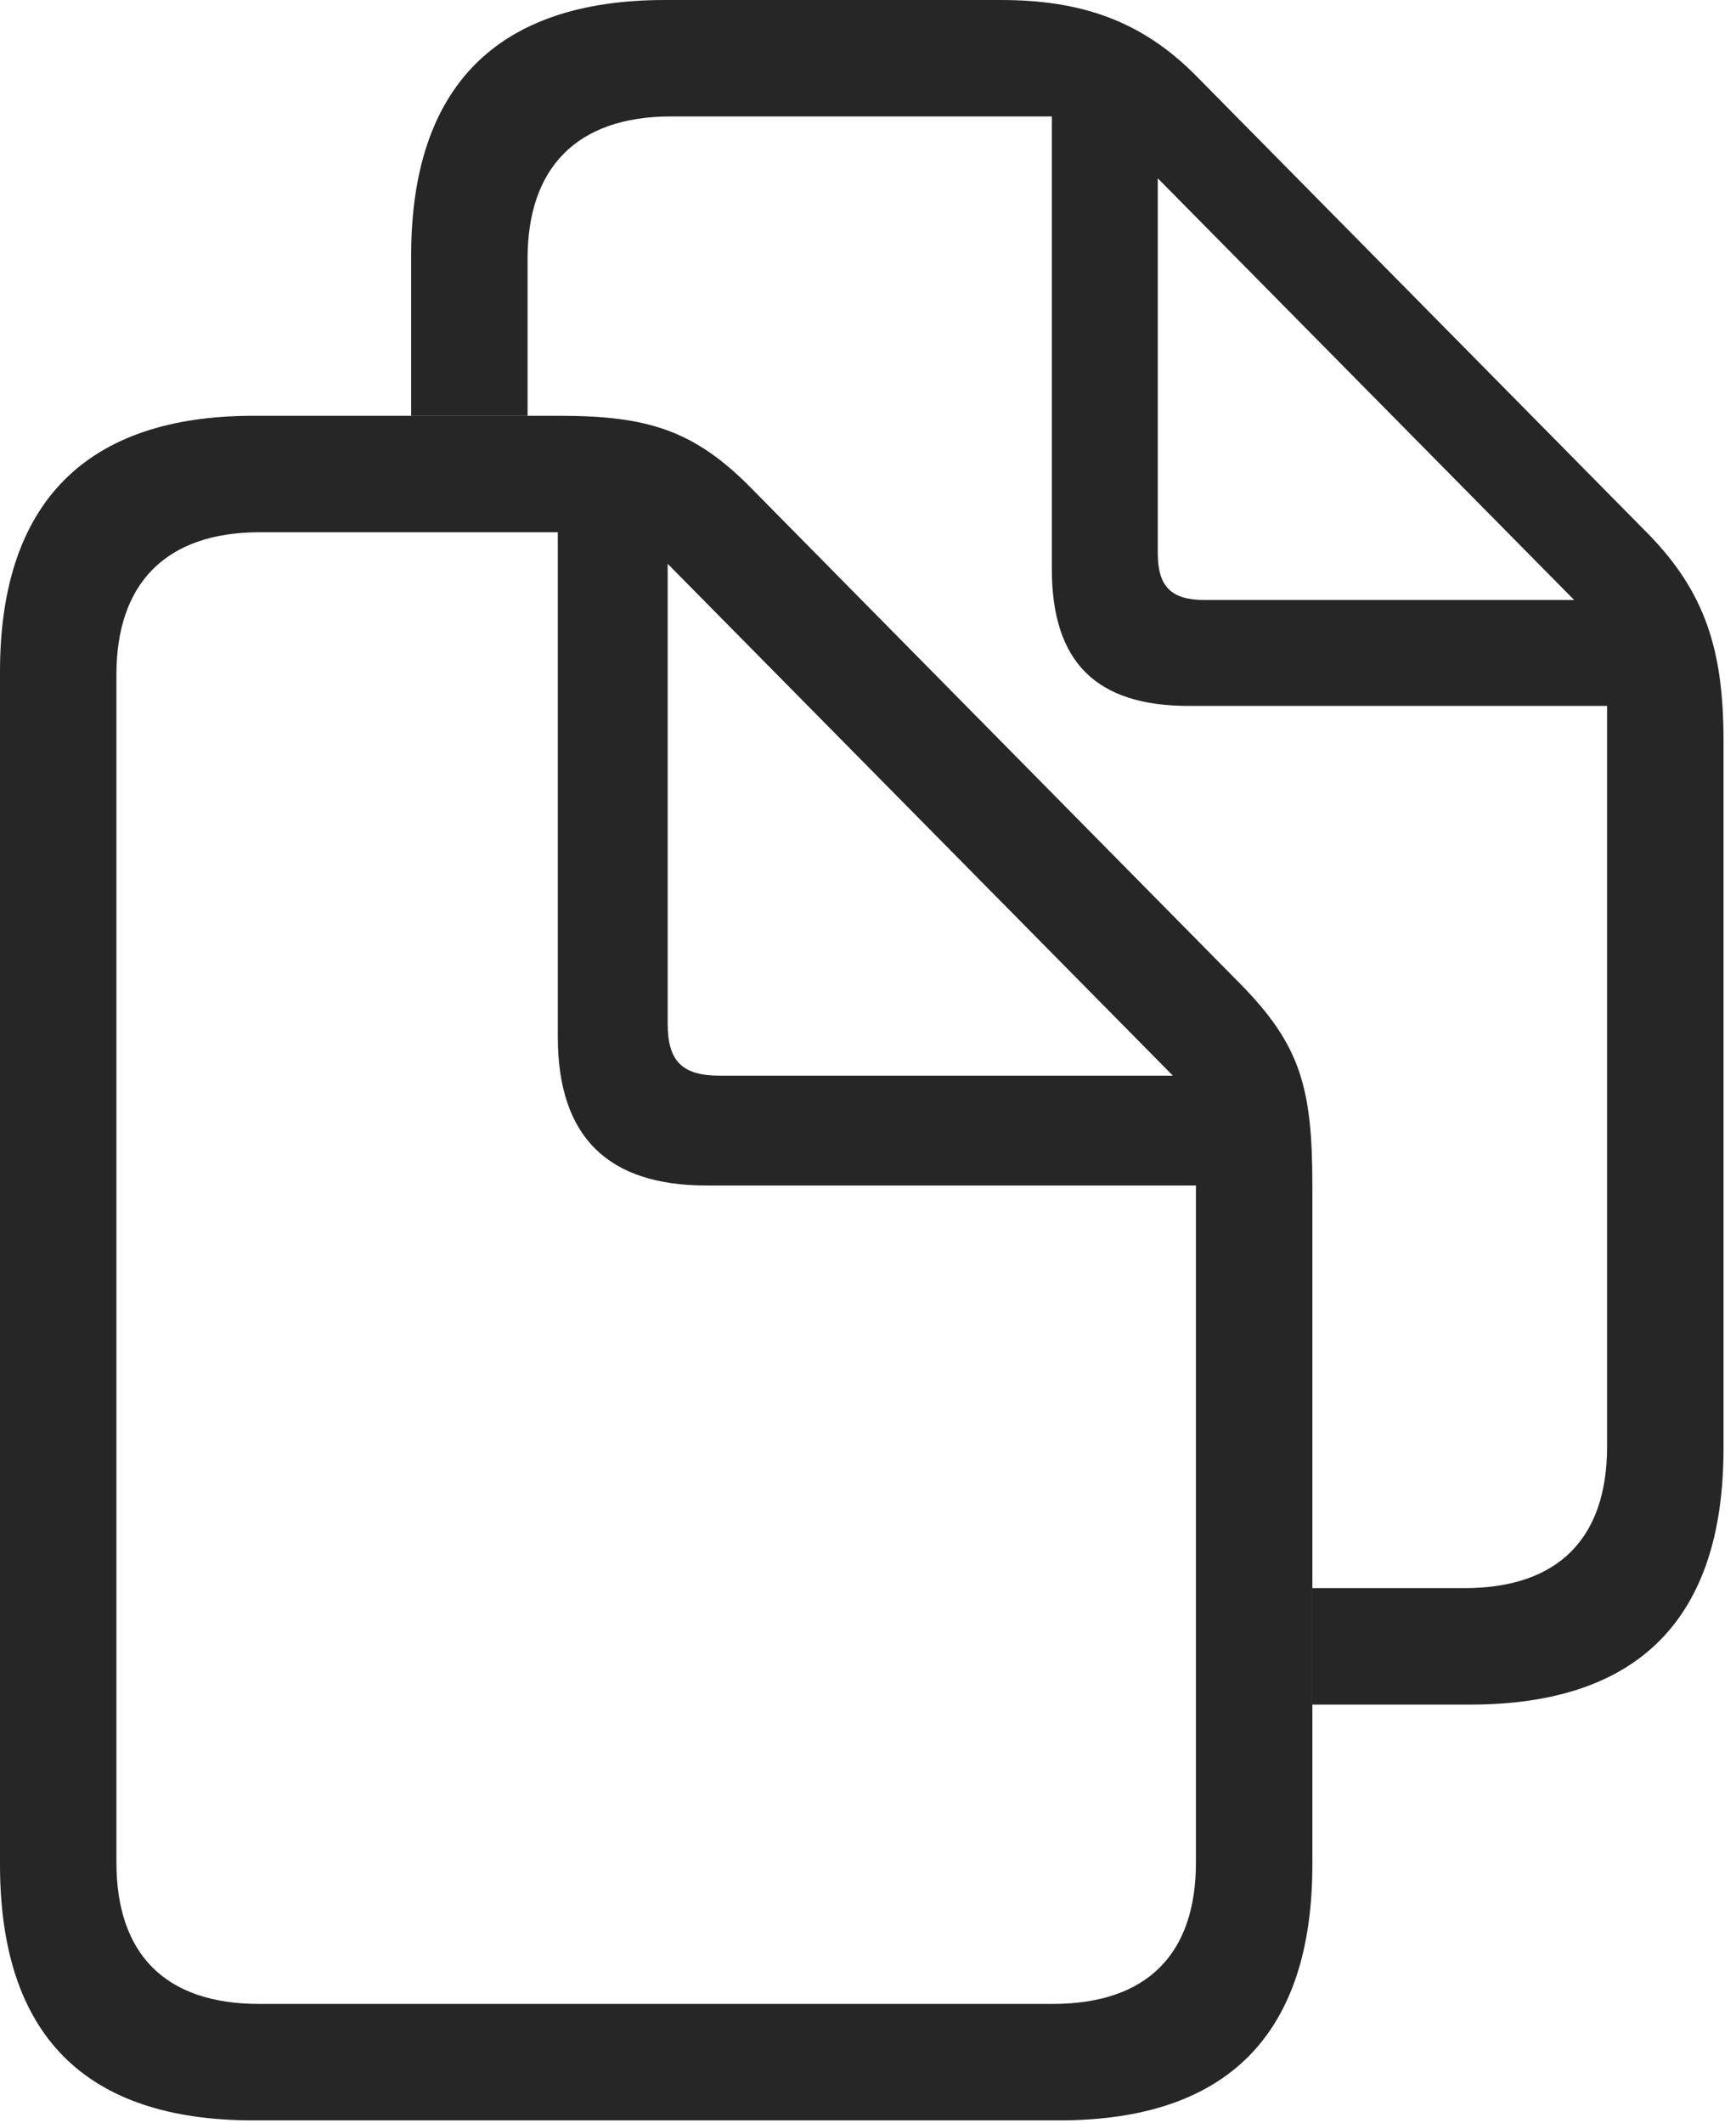 <?xml version="1.0" encoding="UTF-8"?>
<!--Generator: Apple Native CoreSVG 326-->
<!DOCTYPE svg
PUBLIC "-//W3C//DTD SVG 1.1//EN"
       "http://www.w3.org/Graphics/SVG/1.1/DTD/svg11.dtd">
<svg version="1.1" xmlns="http://www.w3.org/2000/svg" xmlns:xlink="http://www.w3.org/1999/xlink" viewBox="0 0 51.543 63.027">
 <g>
  <rect height="63.027" opacity="0" width="51.543" x="0" y="0"/>
  <path d="M35.508 2.246L48.926 15.84C50.625 17.578 51.172 19.297 51.172 21.973L51.172 43.008C51.172 48.047 48.652 50.605 43.652 50.605L38.965 50.605L38.965 47.148L43.477 47.148C46.27 47.148 47.715 45.664 47.715 42.949L47.715 20.957L35.293 20.957C32.578 20.957 31.23 19.688 31.23 16.895L31.23 3.457L19.922 3.457C17.109 3.457 15.664 5 15.664 7.676L15.664 12.344L12.207 12.344L12.207 7.598C12.207 2.559 14.766 0 19.746 0L29.707 0C32.051 0 33.867 0.586 35.508 2.246ZM34.375 16.426C34.375 17.422 34.785 17.812 35.762 17.812L46.738 17.812L34.375 5.293Z" fill="black" fill-opacity="0.85"/>
  <path d="M0 55.352C0 60.41 2.52 62.949 7.52 62.949L31.445 62.949C36.445 62.949 38.965 60.391 38.965 55.352L38.965 35.195C38.965 32.285 38.613 31.016 36.797 29.18L22.324 14.512C20.605 12.754 19.199 12.344 16.602 12.344L7.52 12.344C2.559 12.344 0 14.922 0 19.941ZM3.457 55.293L3.457 20.02C3.457 17.344 4.902 15.801 7.715 15.801L16.562 15.801L16.562 30.781C16.562 33.77 18.066 35.195 20.977 35.195L35.508 35.195L35.508 55.293C35.508 58.008 34.062 59.492 31.25 59.492L7.695 59.492C4.902 59.492 3.457 58.008 3.457 55.293ZM21.367 31.934C20.254 31.934 19.824 31.504 19.824 30.391L19.824 16.738L34.824 31.934Z" fill="black" fill-opacity="0.85"/>
 </g>
</svg>
